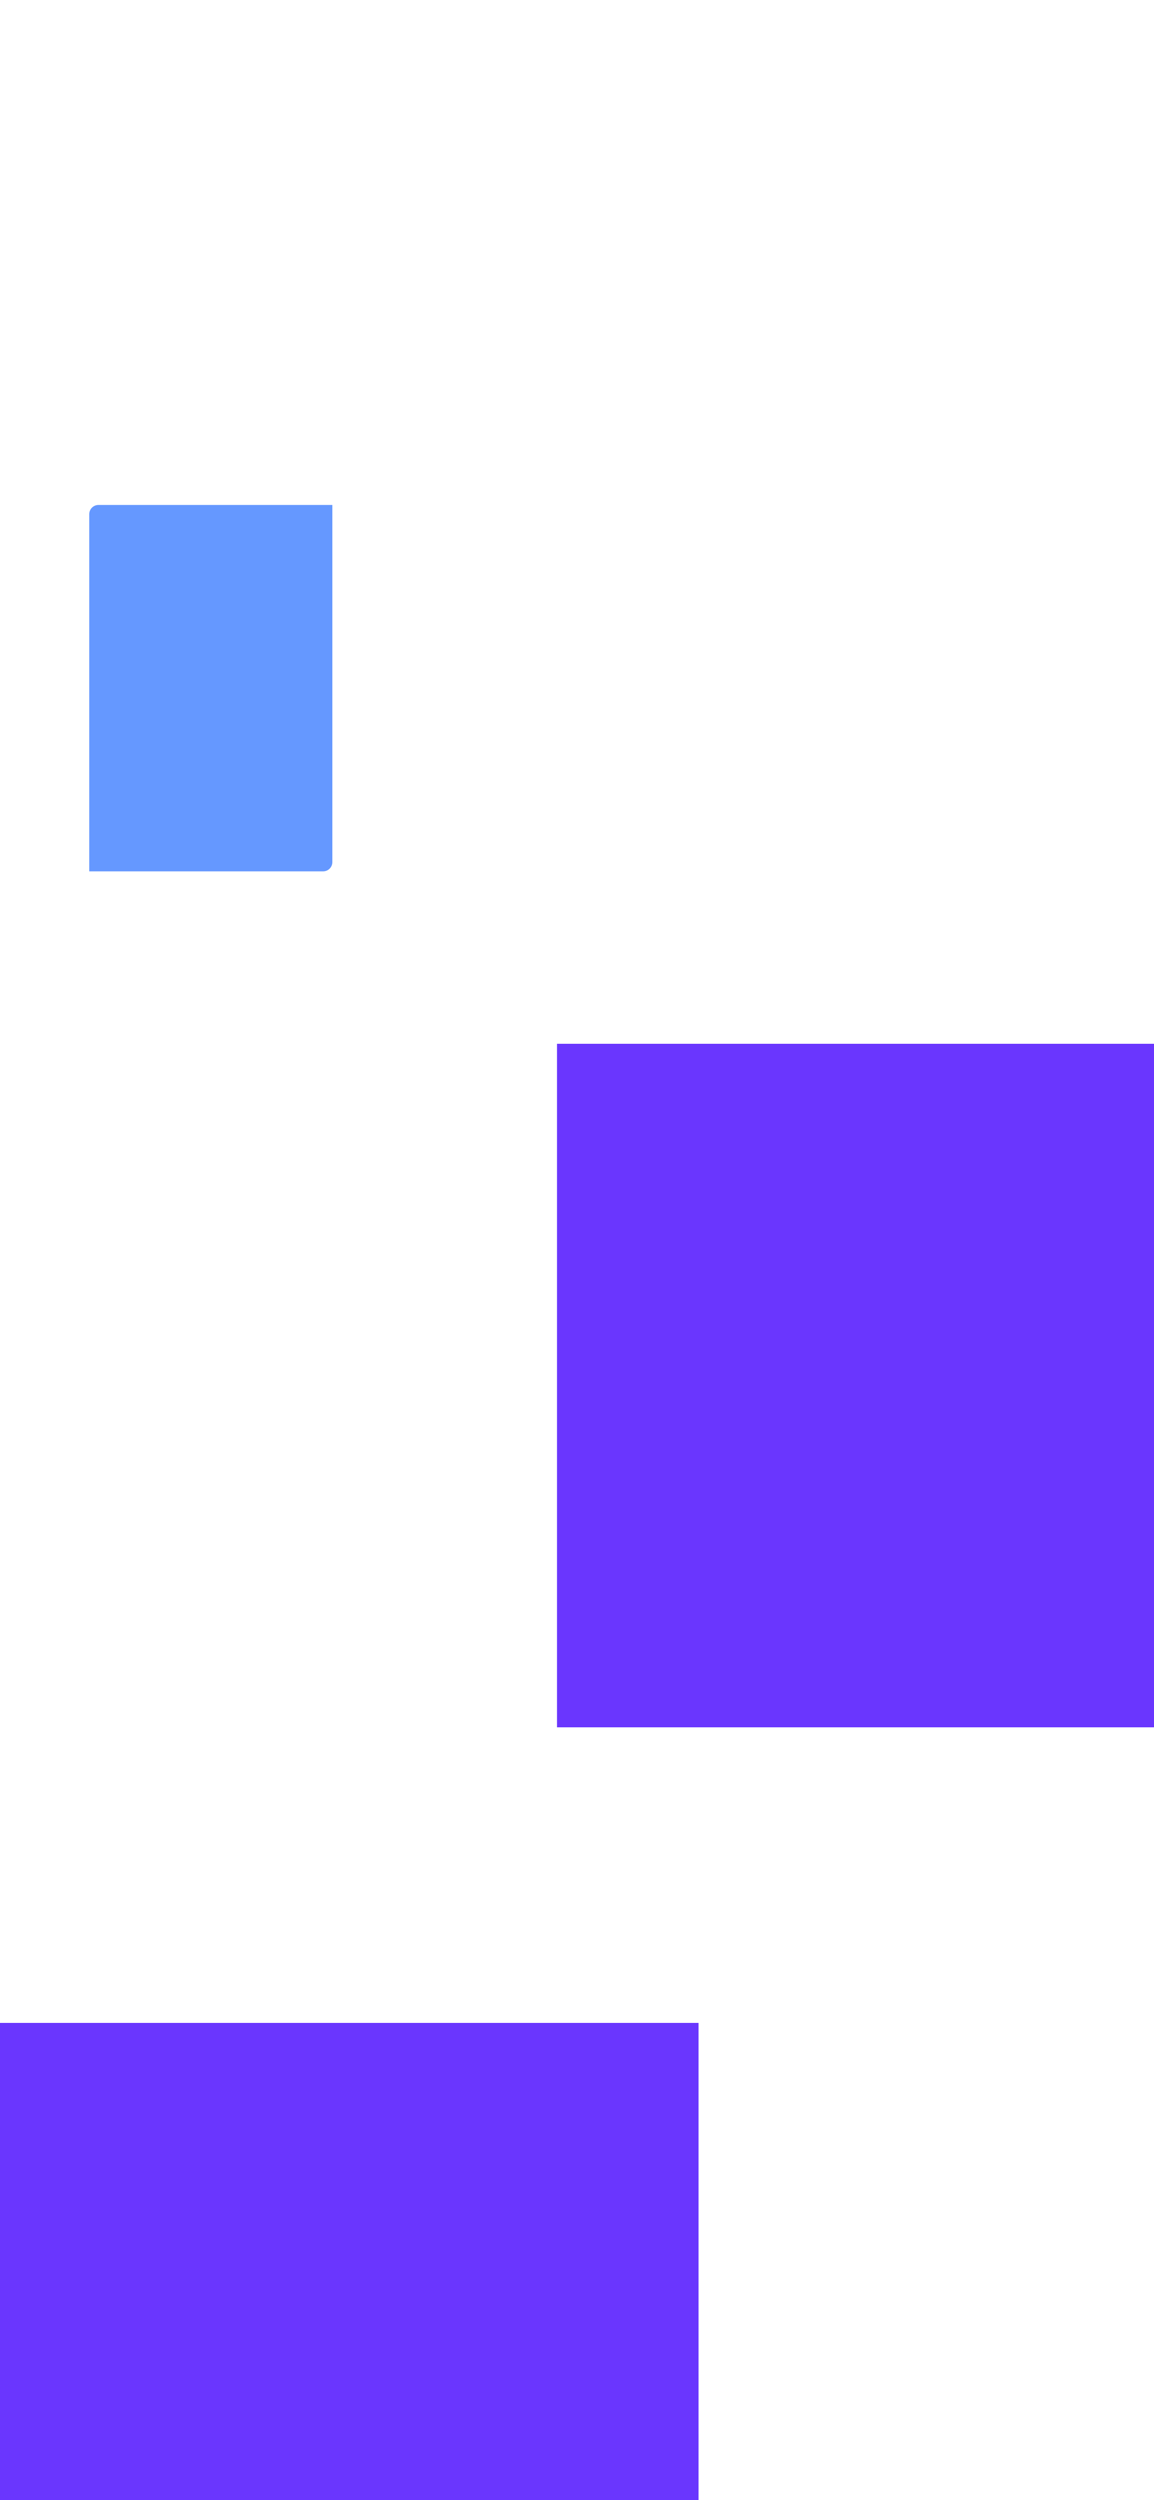<svg width="375" height="812" viewBox="0 0 375 812" fill="none" xmlns="http://www.w3.org/2000/svg">
<rect width="375" height="812" fill="white"/>
<rect x="181" y="339" width="194" height="222" fill="#6A36FE"/>
<g filter="url(#filter0_d)">
<path d="M33 163C33 161.343 34.343 160 36 160H112V276C112 277.657 110.657 279 109 279H33V163Z" fill="#6598FF"/>
</g>
<rect y="657" width="227" height="155" fill="#6A36FE"/>
<defs>
<filter id="filter0_d" x="14" y="149" width="109" height="149" filterUnits="userSpaceOnUse" color-interpolation-filters="sRGB">
<feFlood flood-opacity="0" result="BackgroundImageFix"/>
<feColorMatrix in="SourceAlpha" type="matrix" values="0 0 0 0 0 0 0 0 0 0 0 0 0 0 0 0 0 0 127 0"/>
<feOffset dx="-4" dy="4"/>
<feGaussianBlur stdDeviation="7.5"/>
<feColorMatrix type="matrix" values="0 0 0 0 0 0 0 0 0 0 0 0 0 0 0 0 0 0 0.1 0"/>
<feBlend mode="normal" in2="BackgroundImageFix" result="effect1_dropShadow"/>
<feBlend mode="normal" in="SourceGraphic" in2="effect1_dropShadow" result="shape"/>
</filter>
</defs>
</svg>
